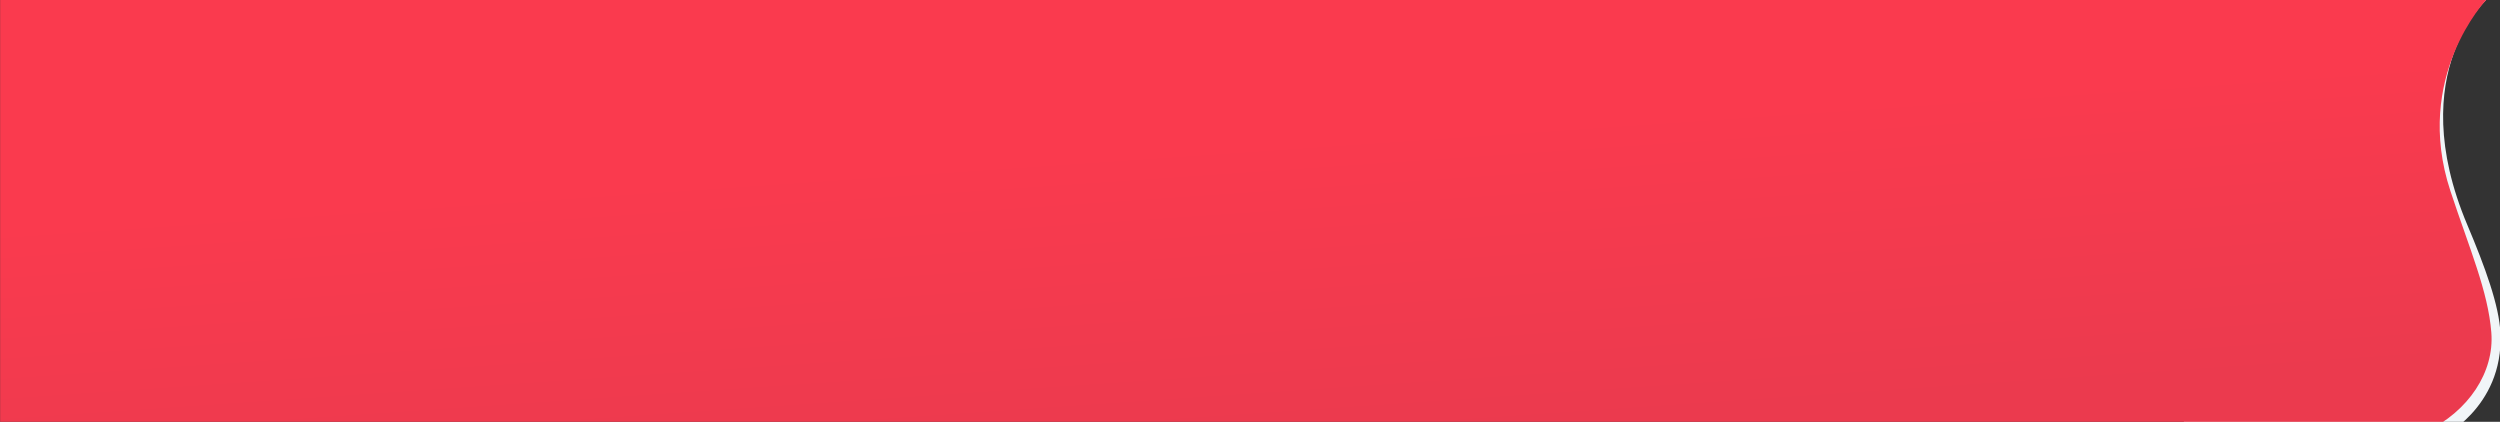 <svg xmlns="http://www.w3.org/2000/svg" width="6395" height="1079" viewBox="0 0 6395 1079">
    <rect x="0" y="0" width="6395" height="1079" fill="#333333" stroke="none"/>
    <defs>
        <linearGradient id="b" x1=".747" y1=".222" x2=".973" y2=".807" gradientUnits="objectBoundingBox">
            <stop offset="0" stop-color="#fa3a4e"/>
            <stop offset="1" stop-color="#eb3a4e"/>
        </linearGradient>
        <clipPath id="a">
            <path data-name="Rectangle 73" transform="translate(-5391)" fill="#fff" d="M0 0h6395v1079H0z"/>
        </clipPath>
    </defs>
    <g data-name="Mask Group 1" transform="translate(5391)" clip-path="url(#a)">
        <g data-name="Group 118">
            <path data-name="Path 142" d="M976.018-7.302S753.54 180.507 920.669 575.952c44.957 106.375 81.514 205.964 84.521 277 8.164 192.764-156.046 268.564-156.046 268.564l-653.53-26.8L179.349-22.751z" fill="#f1f5f8"/>
            <path data-name="Union 6" d="M-2631.1 1081.8v-1.6h-5599.8V.022h5599.8V0h759.7s-187.845 197.448-91.626 488.844c49.167 148.9 96.309 256.289 104.683 362.118 7.979 100.852-57.98 201.711-168.644 254.286-65.858 31.29-144.552 42.382-223.028 42.383-191.185.001-381.085-65.831-381.085-65.831z" transform="translate(2840.191 -.323)" fill="url(#b)"/>
        </g>
    </g>
</svg>